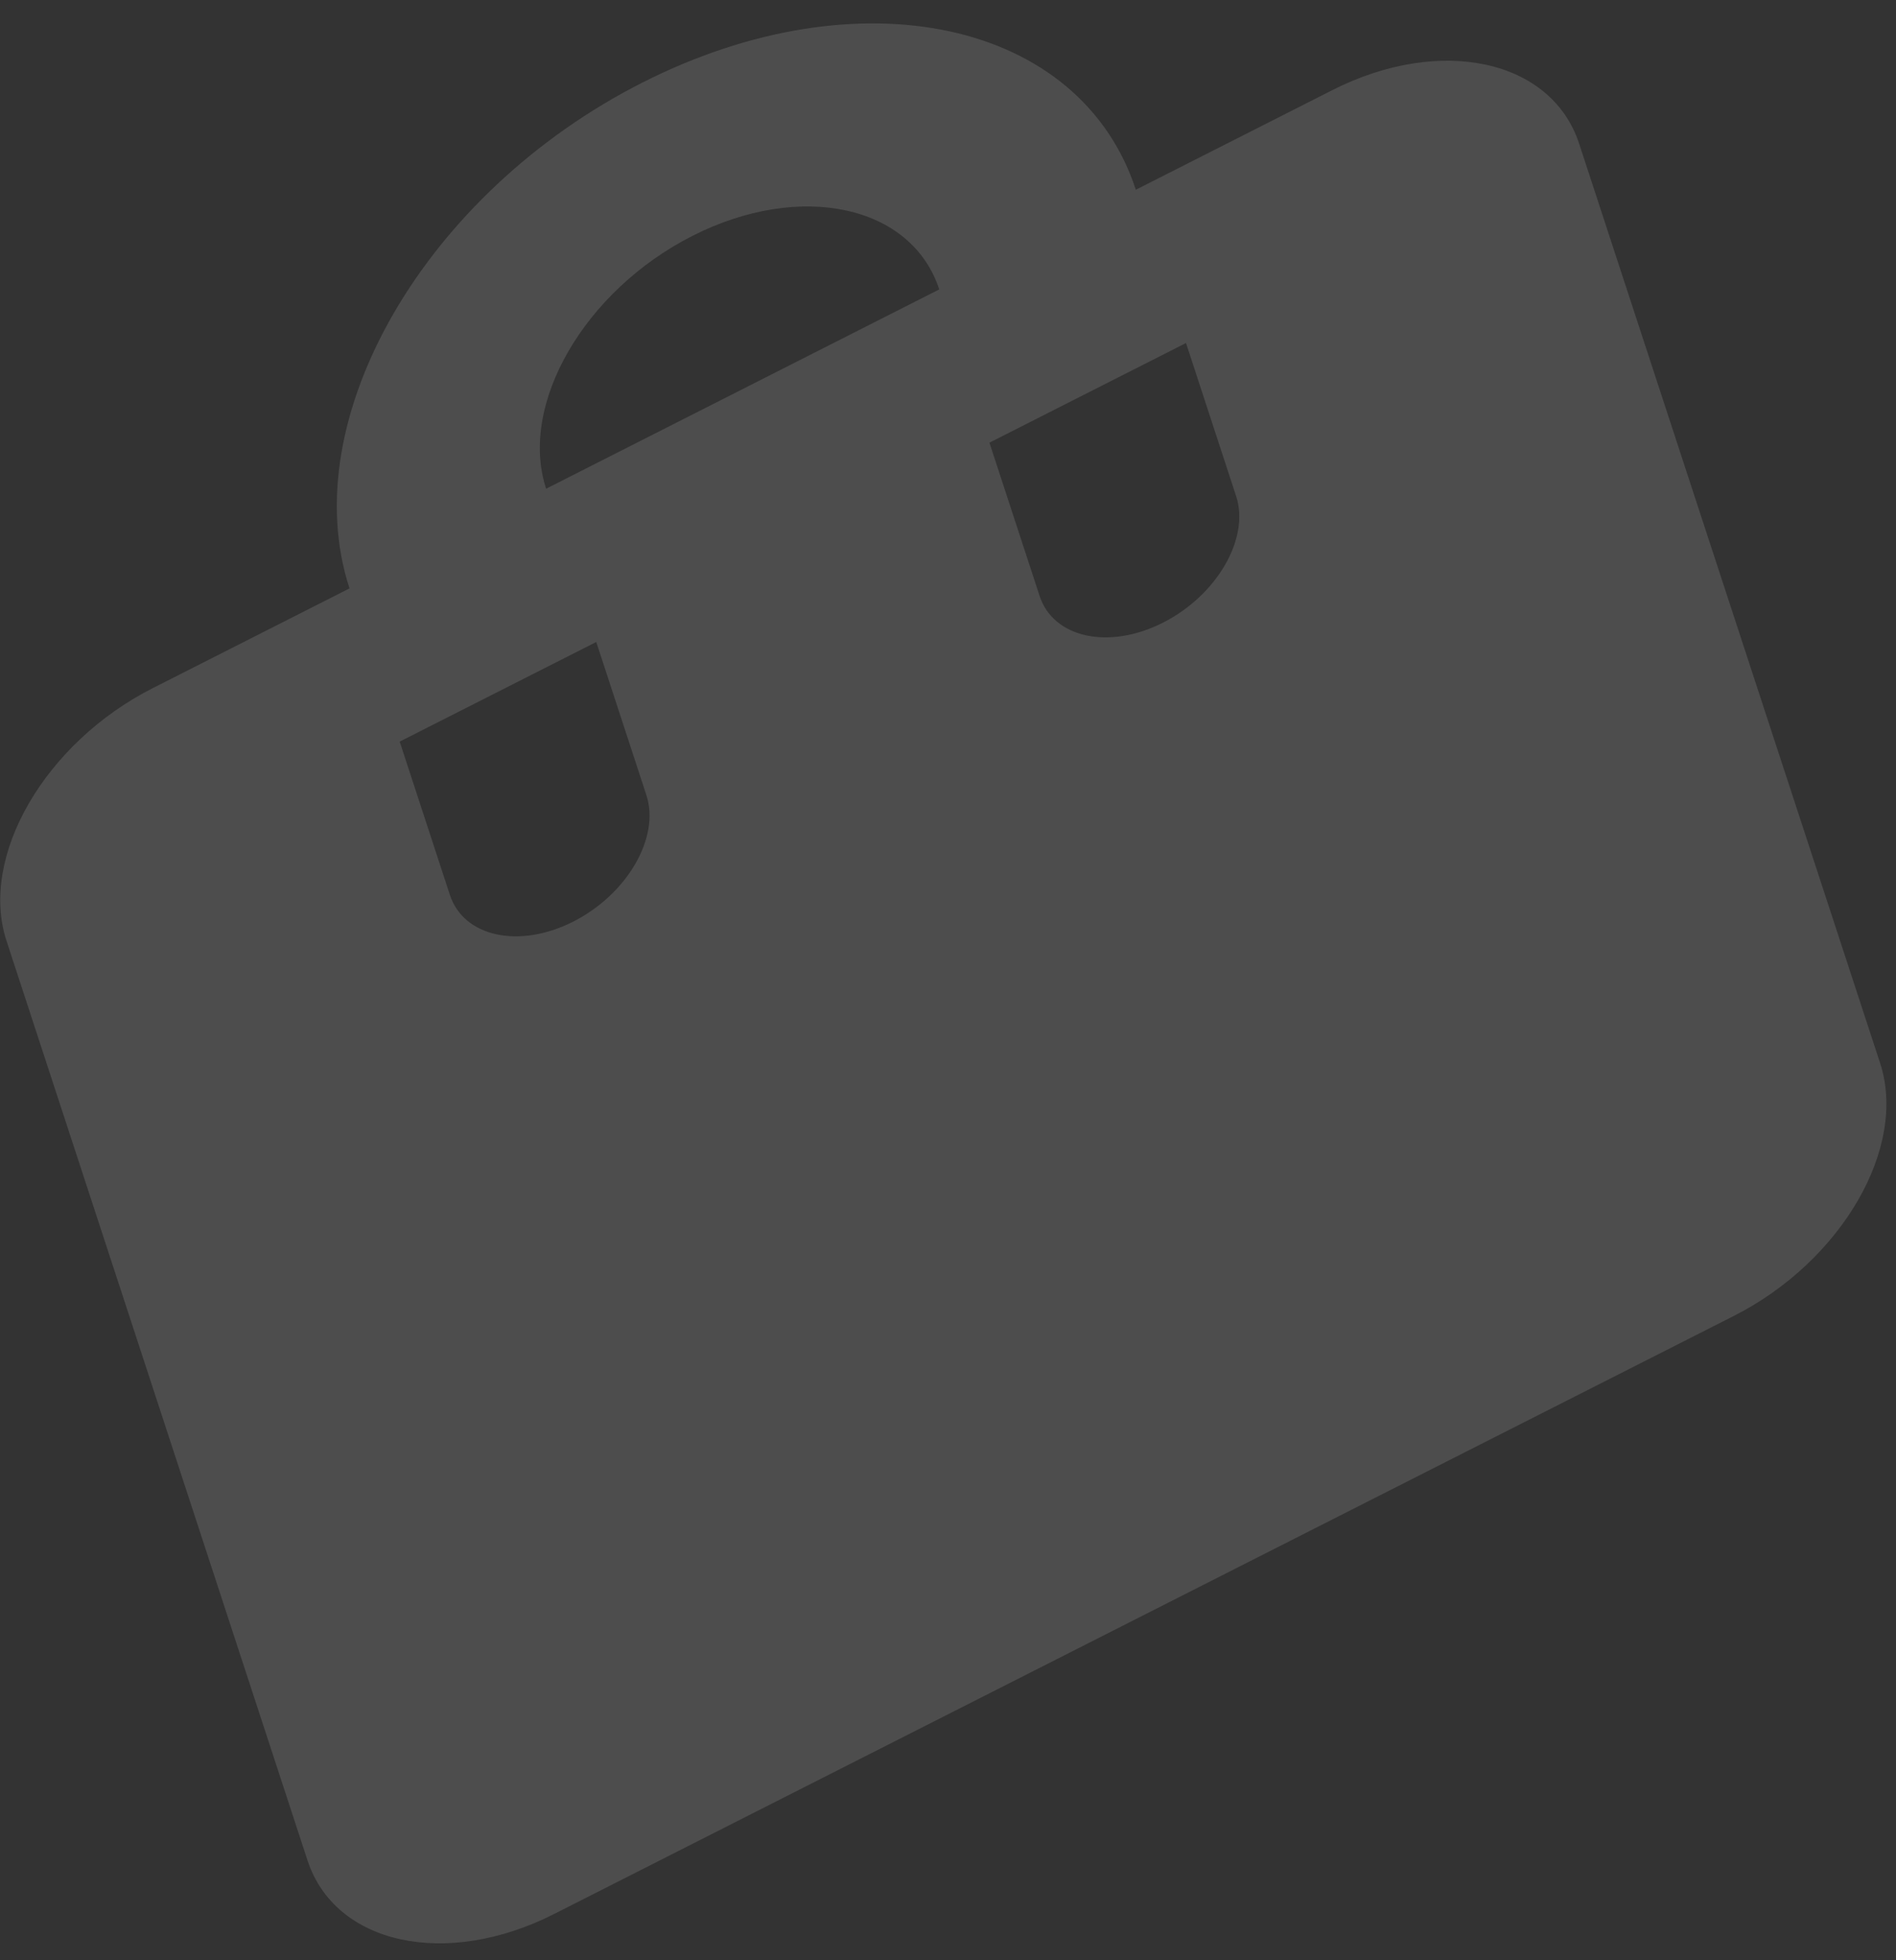 <svg width="60" height="62" viewBox="0 0 60 62" fill="none" xmlns="http://www.w3.org/2000/svg">
<rect x="0" y="0" width="60" height="62" fill="#333333" stroke="none"/>
<path d="M42.165 2.85L35.944 6.002C34.19 0.646 27.202 -0.87 20.328 2.613C13.454 6.095 9.307 13.254 11.061 18.61L4.84 21.762C1.418 23.495 -0.667 27.095 0.207 29.76L9.731 58.84C10.604 61.506 14.118 62.269 17.539 60.535L54.864 41.623C58.285 39.89 60.37 36.291 59.497 33.625L49.973 4.545C49.1 1.879 45.586 1.117 42.165 2.85ZM20.456 25.151C20.893 26.484 19.85 28.284 18.14 29.15C16.429 30.017 14.672 29.636 14.236 28.303L12.648 23.456L18.869 20.305L20.456 25.151ZM21.915 7.459C25.337 5.726 28.85 6.488 29.723 9.154L17.282 15.458C16.409 12.792 18.494 9.193 21.915 7.459ZM39.119 15.695C39.555 17.028 38.513 18.828 36.802 19.695C35.091 20.561 33.334 20.18 32.898 18.847L31.311 14.001L37.532 10.849L39.119 15.695Z" fill="white" fill-opacity="0.13"/>
</svg>
